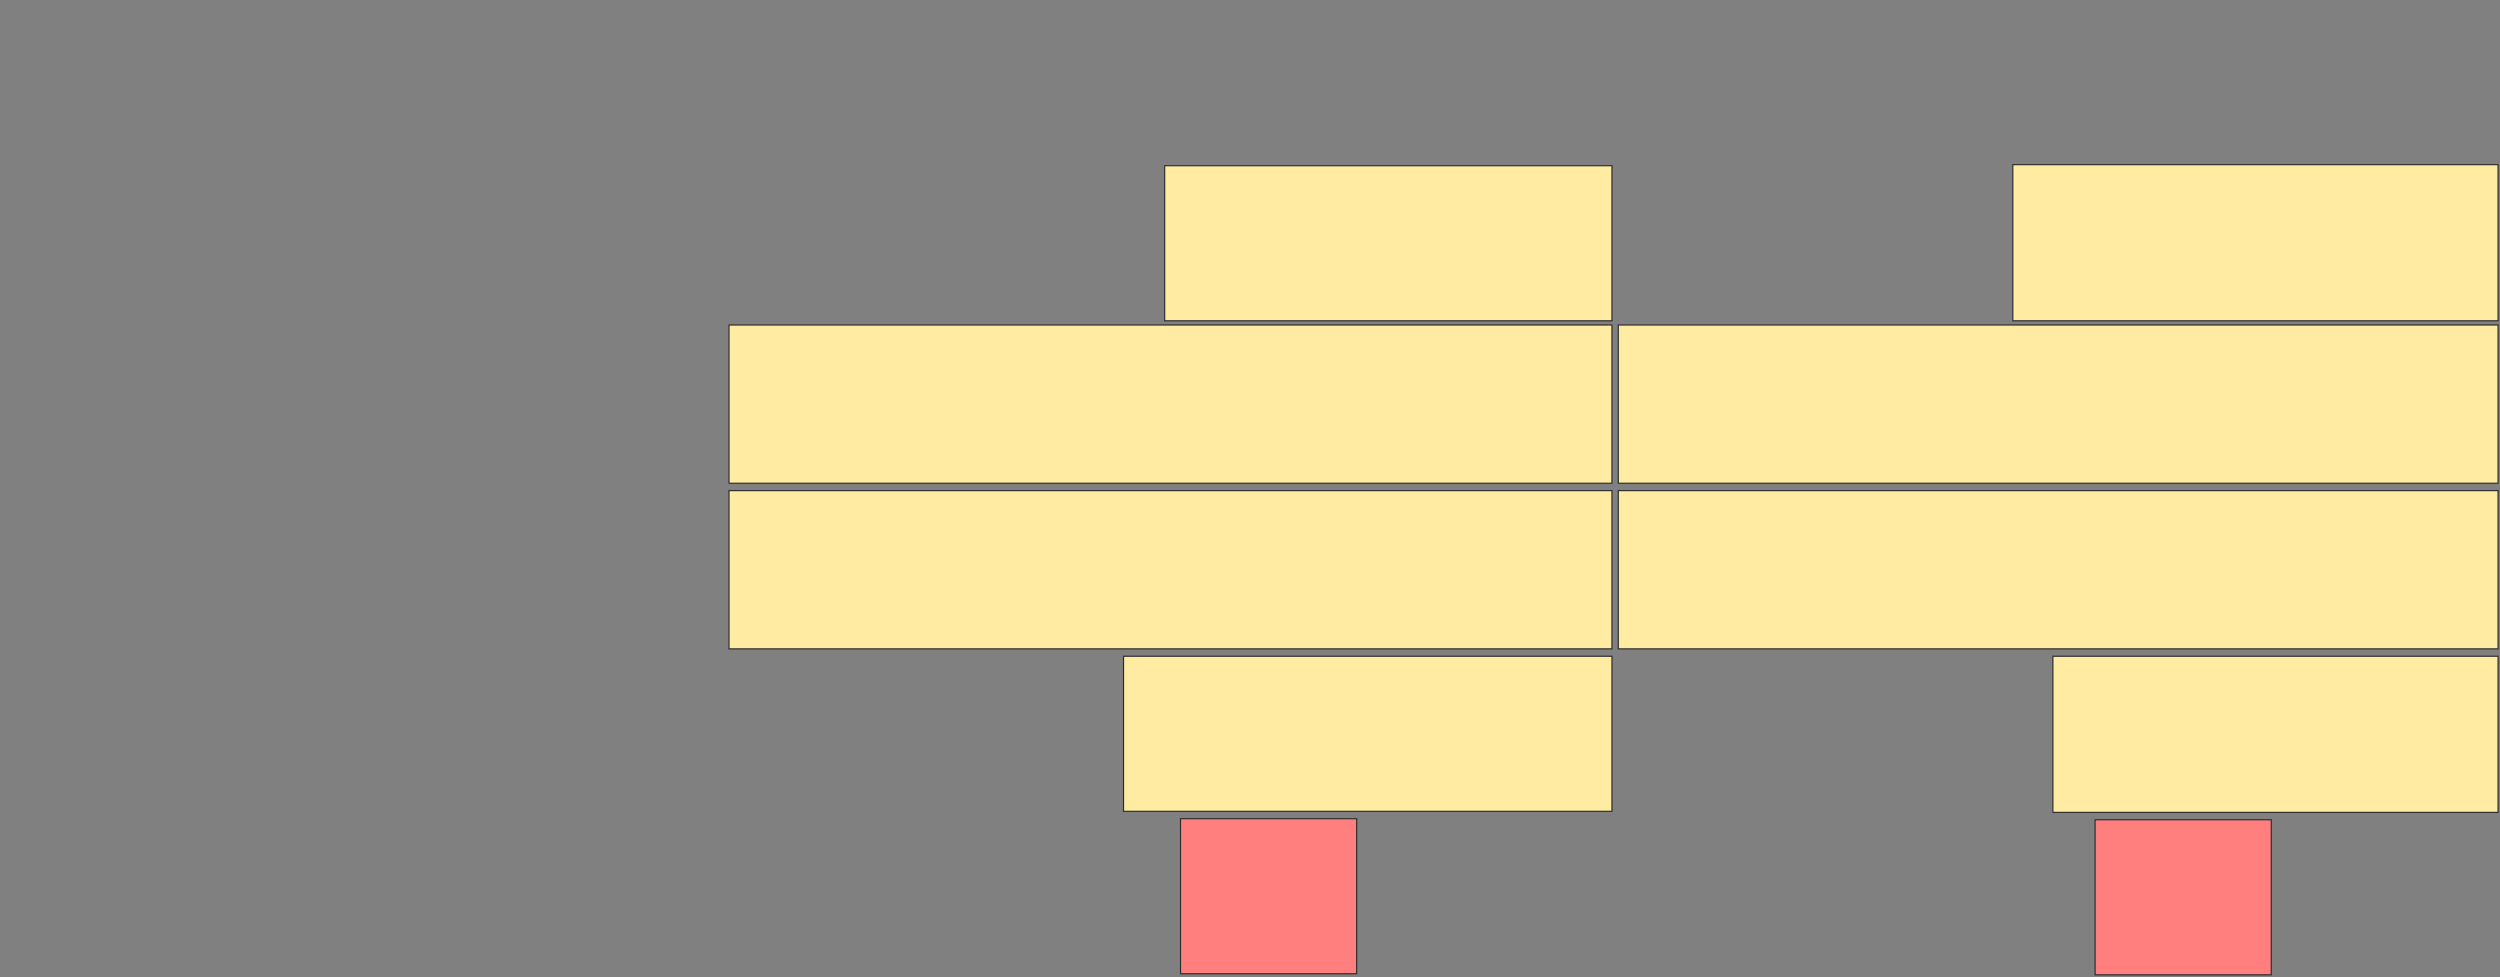 <svg xmlns="http://www.w3.org/2000/svg" width="2116" height="827"><rect width="100%" height="100%" fill="#808080" stroke="none"/><path stroke="#2D2D2D" fill="#FFEBA2" d="M617.036 415.262H1364.357V549.191H617.036z"/><path stroke="#2D2D2D" fill="#FFEBA2" d="M1369.714 415.262H2114.357V549.191H1369.714z"/><path stroke="#2D2D2D" fill="#FFEBA2" d="M950.964 555.44H1364.357V686.69H950.964z"/><path stroke="#2D2D2D" fill="#FFEBA2" d="M1737.572 555.44H2114.358V687.583H1737.572z"/><g class="qshape"><path stroke="#2D2D2D" stroke-linecap="null" stroke-linejoin="null" stroke-dasharray="null" fill="#FF7E7E" class="qshape" d="M1773.286 693.833H1922.393V825.083H1773.286z"/><path stroke="#2D2D2D" stroke-linecap="null" stroke-linejoin="null" stroke-dasharray="null" fill="#FF7E7E" class="qshape" d="M999.179 692.941H1148.286V824.191H999.179z"/></g><g stroke="#2D2D2D" fill="#FFEBA2"><path d="M617.036 275.083H1364.357V409.012H617.036z"/><path d="M1369.714 275.083H2114.357V409.012H1369.714z"/><g><path d="M985.786 140.262H1364.357V271.512H985.786z"/><path d="M1703.643 139.369H2114.357V271.512H1703.643z"/></g></g></svg>